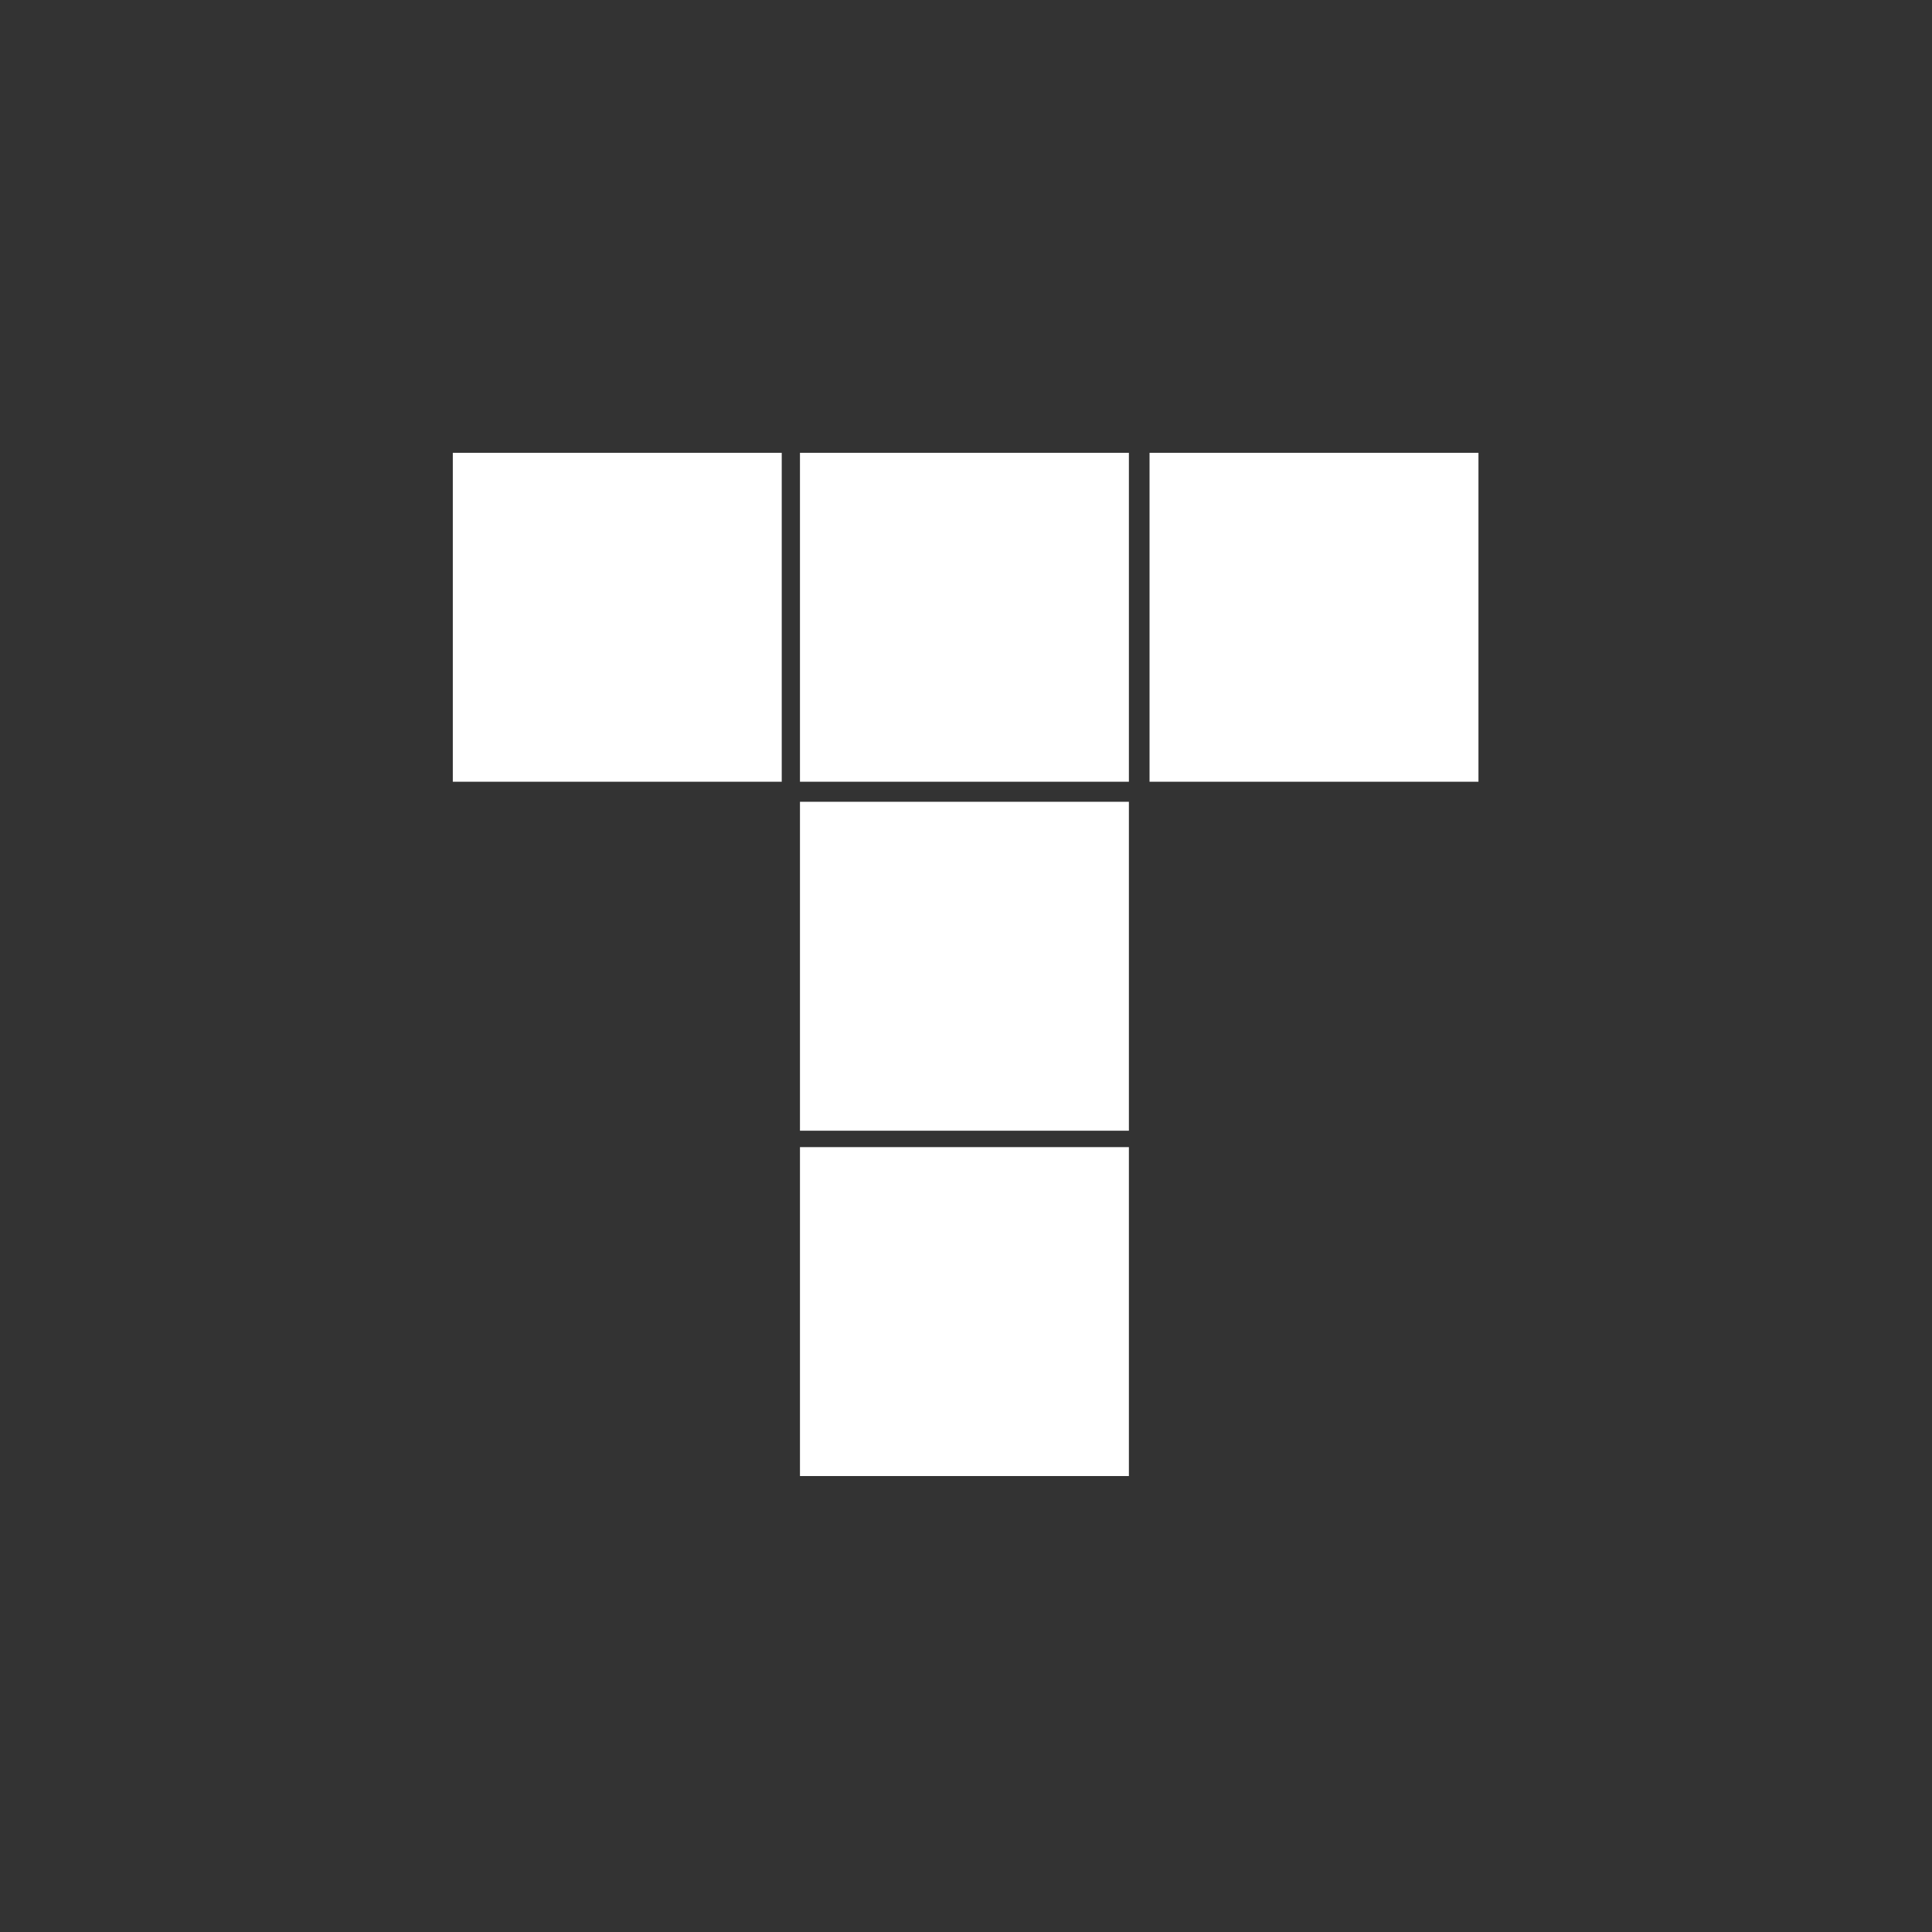 <?xml version="1.0" encoding="UTF-8" standalone="no"?>
<svg xmlns:rdf="http://www.w3.org/1999/02/22-rdf-syntax-ns#" xmlns="http://www.w3.org/2000/svg" height="32" width="32" version="1.1" xmlns:cc="http://creativecommons.org/ns#" xmlns:dc="http://purl.org/dc/elements/1.1/" viewBox="0 0 32 32">
 <path d="m0 0v32h32v-32z" fill="#333"/>
<g style="color-rendering:auto;color:#000000;isolation:auto;mix-blend-mode:normal;shape-rendering:auto;solid-color:#000000;image-rendering:auto;fill:#fff" >
 <rect height="5.448" width="5.448" y="7.5" x="7.5"/>
 <rect height="5.448" width="5.448" y="7.5" x="13.25"/>
 <rect height="5.448" width="5.448" y="19" x="13.25"/>
 <rect height="5.448" width="5.448" y="13.28" x="13.25"/>
 <rect height="5.448" width="5.448" y="7.5" x="19.04"/>
</g></svg>

